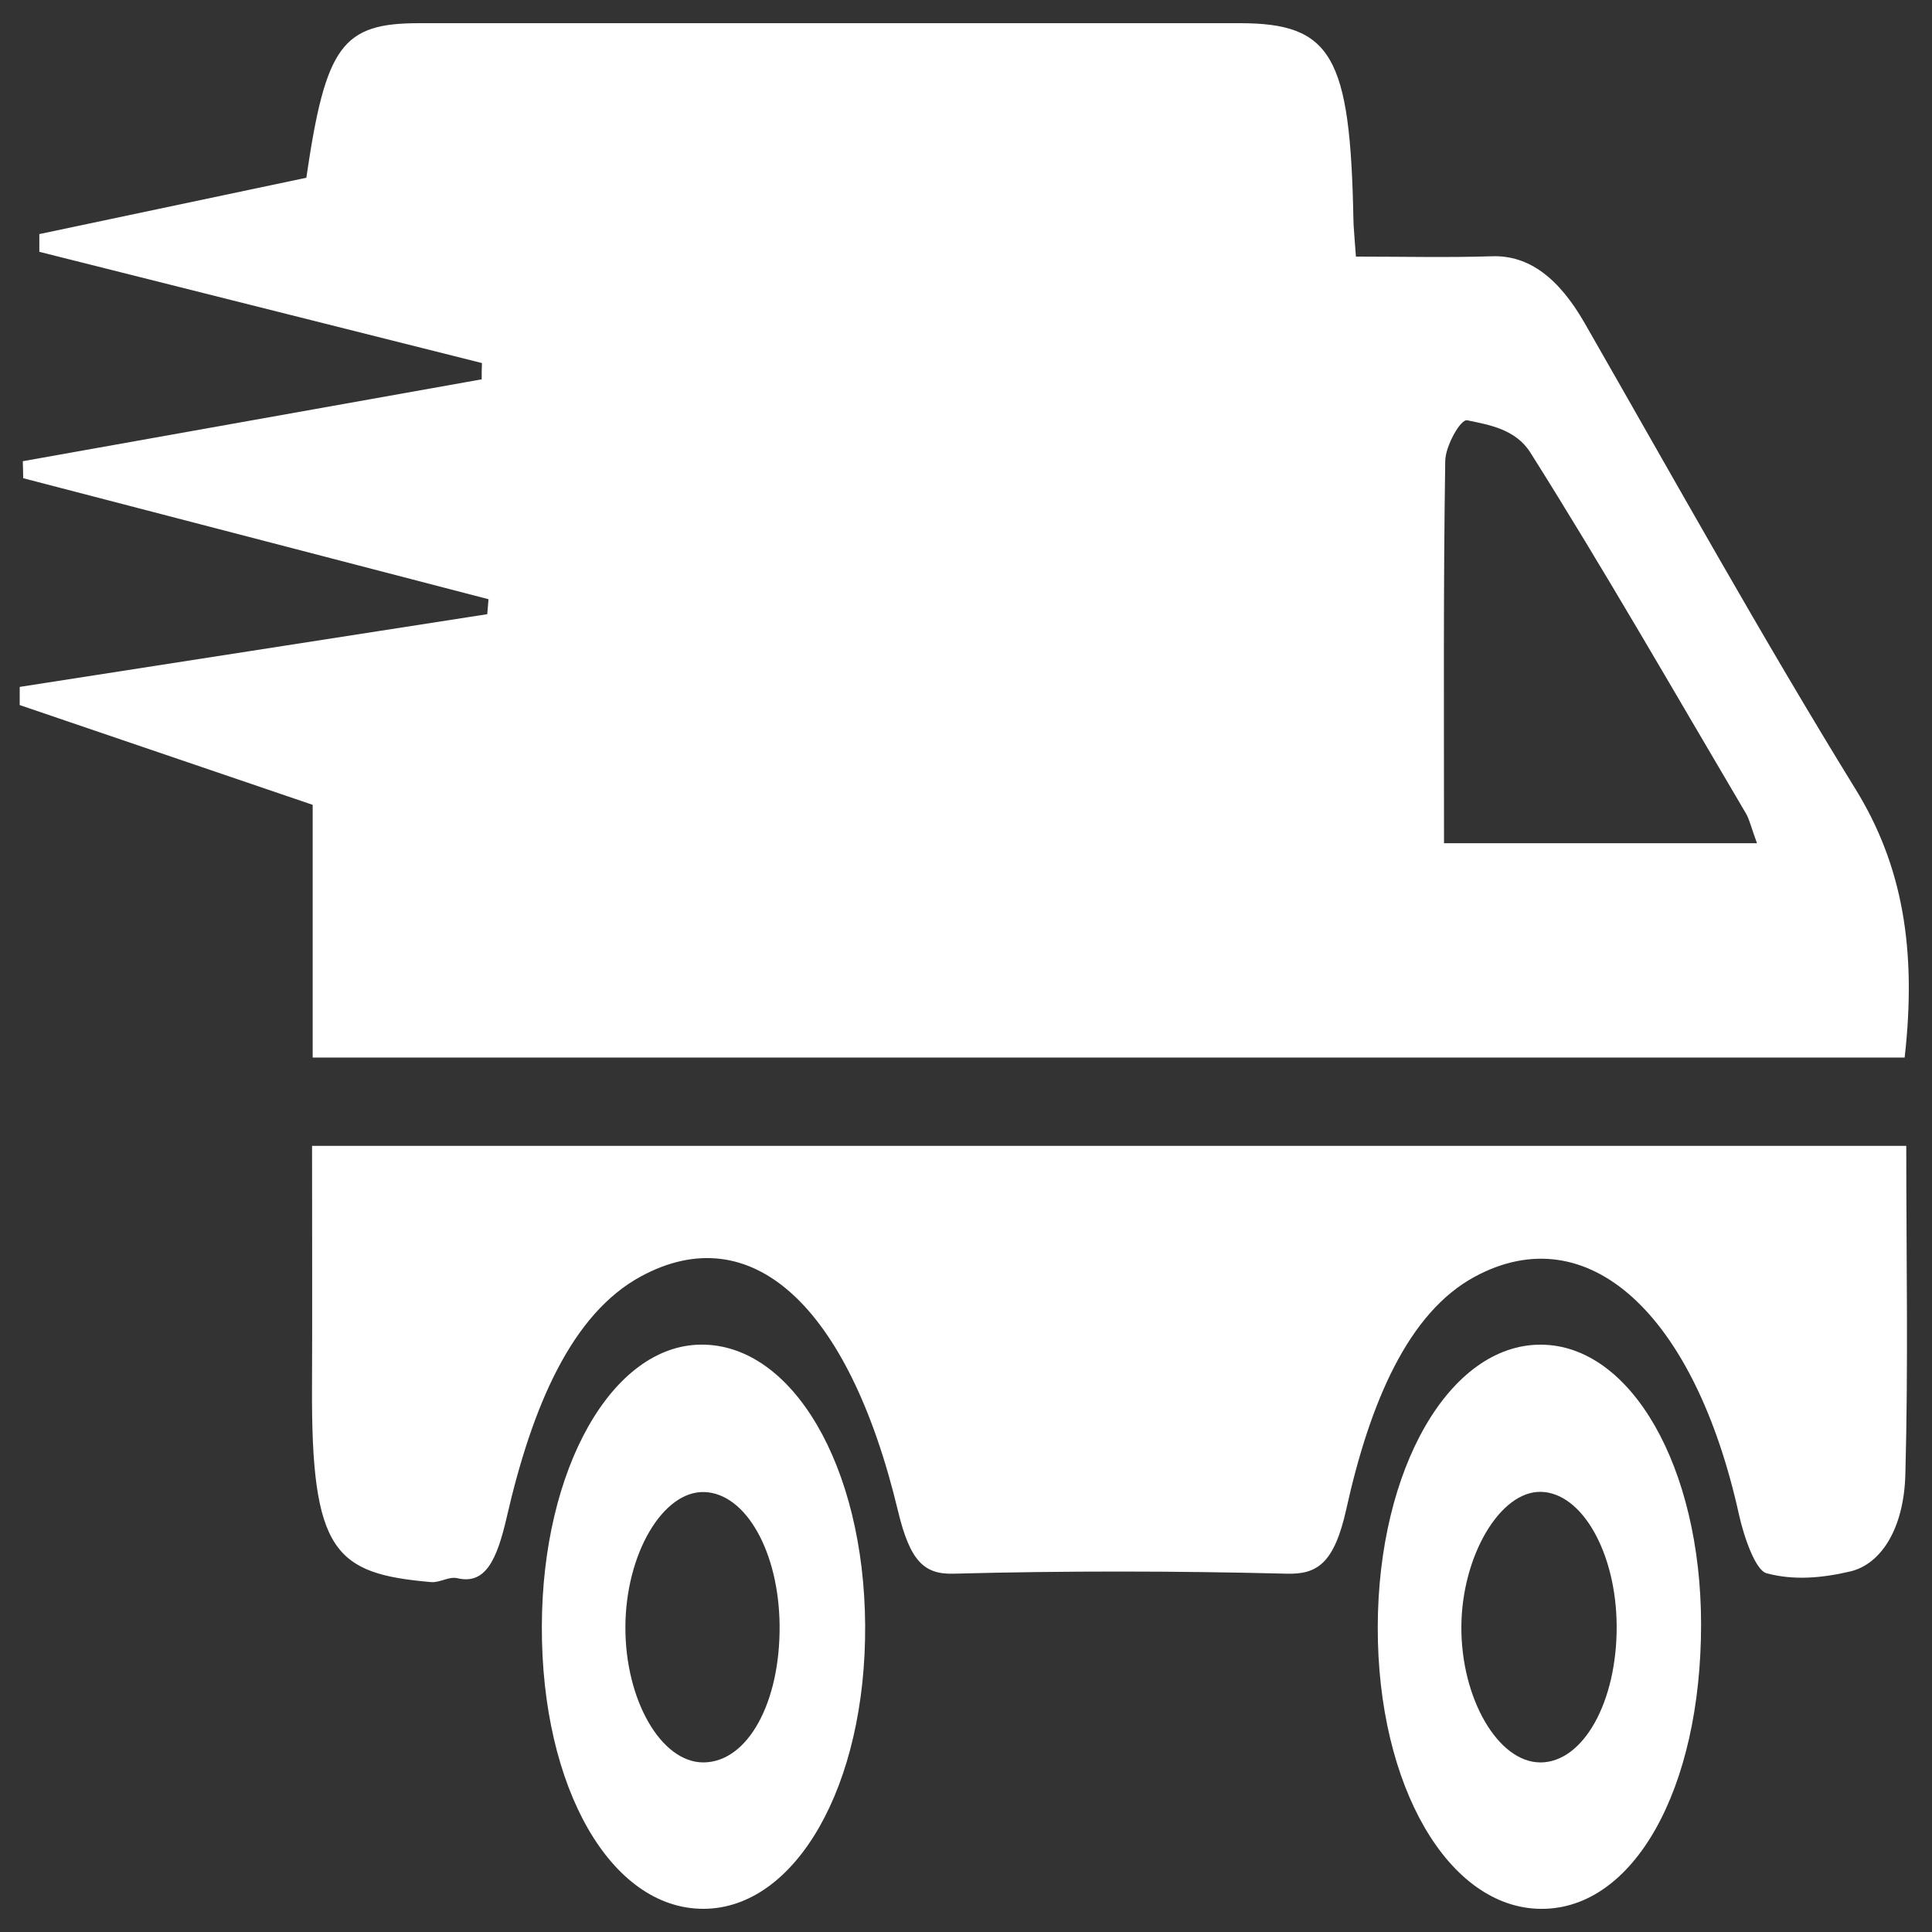 <svg id="Layer_1" data-name="Layer 1" xmlns="http://www.w3.org/2000/svg" viewBox="0 0 500 500"><rect x="0" y="0" width="500" height="500" fill="#333333" stroke="none"/><defs><style>.cls-1{fill:#fff;}</style></defs><path class="cls-1" d="M350.91,66.41c12.25,0,23.76.28,35.27-.09,9.5-.29,17.22,5.59,23.94,17.32,23.2,40.49,46.08,81.63,70.09,120.59,12.11,19.63,15.9,41.33,12.71,69.46h-412v-65.4L5.1,182.47c0-1.57,0-3.13,0-4.7l121-18.82.33-3.87L6,123.76c0-1.47-.07-2.93-.1-4.4L124.66,98.17c0-1.4,0-2.81.07-4.21L10.18,65.17c0-1.53,0-3.06,0-4.59L79.28,46c5-34.27,9.32-40,29.2-40H320.82c23.77,0,28.64,8.41,29.44,50.74C350.3,59,350.56,61.28,350.91,66.41Zm22.8,151.82h81c-1.53-4.15-2-6.31-2.92-7.81-18.47-31.29-36.68-63.08-55.72-93.28-3.84-6.1-10.73-7.2-16.37-8.37-1.72-.35-5.62,6.69-5.67,10.47C373.52,152,373.71,184.86,373.71,218.23Z"/><path class="cls-1" d="M80.76,296.55H493.34c0,28.87.54,57.06-.24,85.14-.39,14-6.35,23.16-14.27,25-7.15,1.69-14.63,2.39-21.69.45-2.79-.77-5.77-9.19-7.1-15.19-11.48-51.94-39.1-77.33-68.35-61.55-17.21,9.28-27.13,32.45-33.26,60.13-3.14,14.19-7.61,16.94-15.4,16.74-28.74-.72-57.5-.76-86.25,0-7.59.21-11.25-3.19-14.38-16.24-12.84-53.54-38.11-76.06-66.49-60.72C148,340,137.78,363.76,131.15,392.62c-2.55,11.08-5.52,17.54-12.76,15.82-2.22-.53-4.59,1.23-6.87,1-24.85-2.17-31-7.69-30.77-50.55C80.84,338.73,80.76,318.55,80.76,296.55Z"/><path class="cls-1" d="M398.81,348c23.31.1,41.4,31.7,41.43,72.35,0,42.73-17.46,73.82-41.43,73.66s-42.32-31.79-42.25-72.89S375.17,347.89,398.81,348Zm-.2,108.12c11.16,0,19.93-15.72,19.78-35.48-.15-18.74-8.9-34.24-19.52-34.55S378.29,402.7,378.2,421C378.11,439.58,387.71,456.09,398.61,456.11Z"/><path class="cls-1" d="M182.1,494c-24,.07-42-31.3-41.87-73.1.09-40.73,18.12-72.69,41.15-72.91,23.69-.23,42.25,31.44,42.52,72.55C224.17,462,206,493.92,182.1,494Zm0-37.89c11.38-.09,19.85-15.41,19.66-35.51-.19-19-8.74-34.11-19.47-34.46s-20.38,16-20.44,34.93S171.12,456.19,182.09,456.11Z"/></svg>